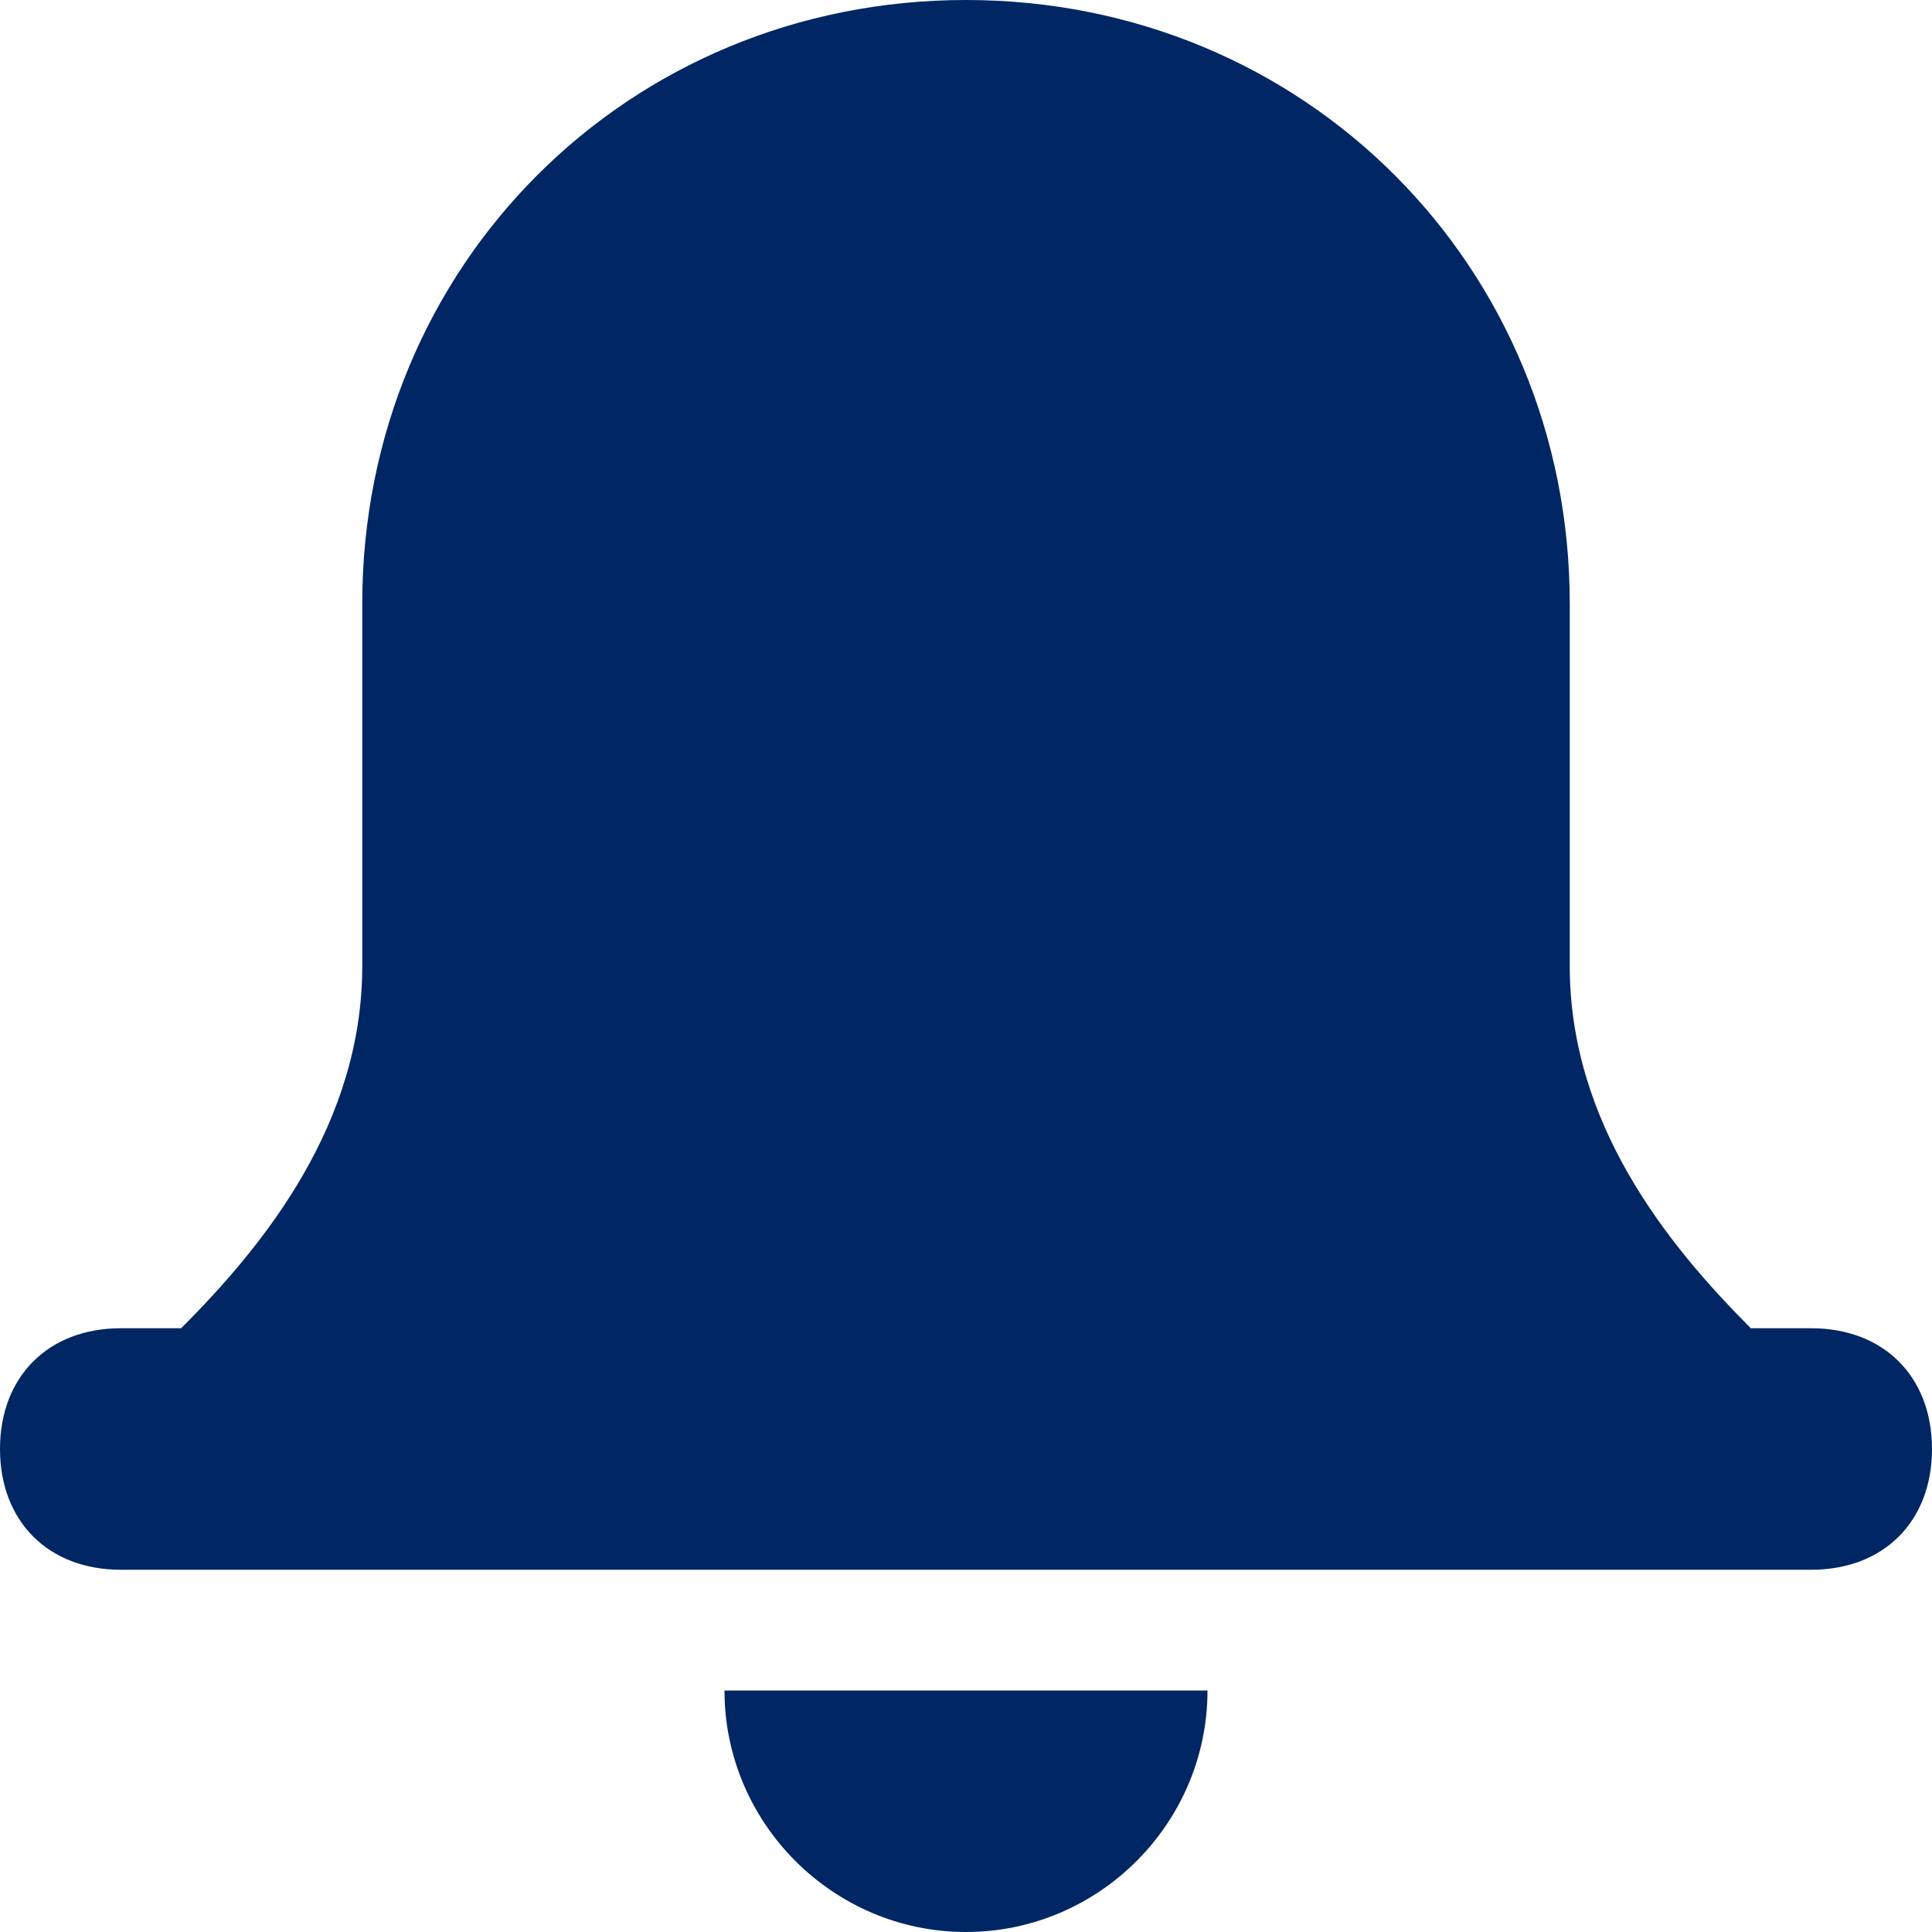 <svg fill="#002664" xmlns="http://www.w3.org/2000/svg" viewBox="0 0 16 16" width="16" height="16"><path d="M10 14H6c0 1.1.9 2 2 2s2-.9 2-2zM15 11h-.5c-.7-.7-1.5-1.7-1.5-3V5c0-2.8-2.2-5-5-5S3 2.2 3 5v3c0 1.3-.8 2.3-1.5 3H1c-.6 0-1 .4-1 1s.4 1 1 1h14c.6 0 1-.4 1-1s-.4-1-1-1z"/></svg>